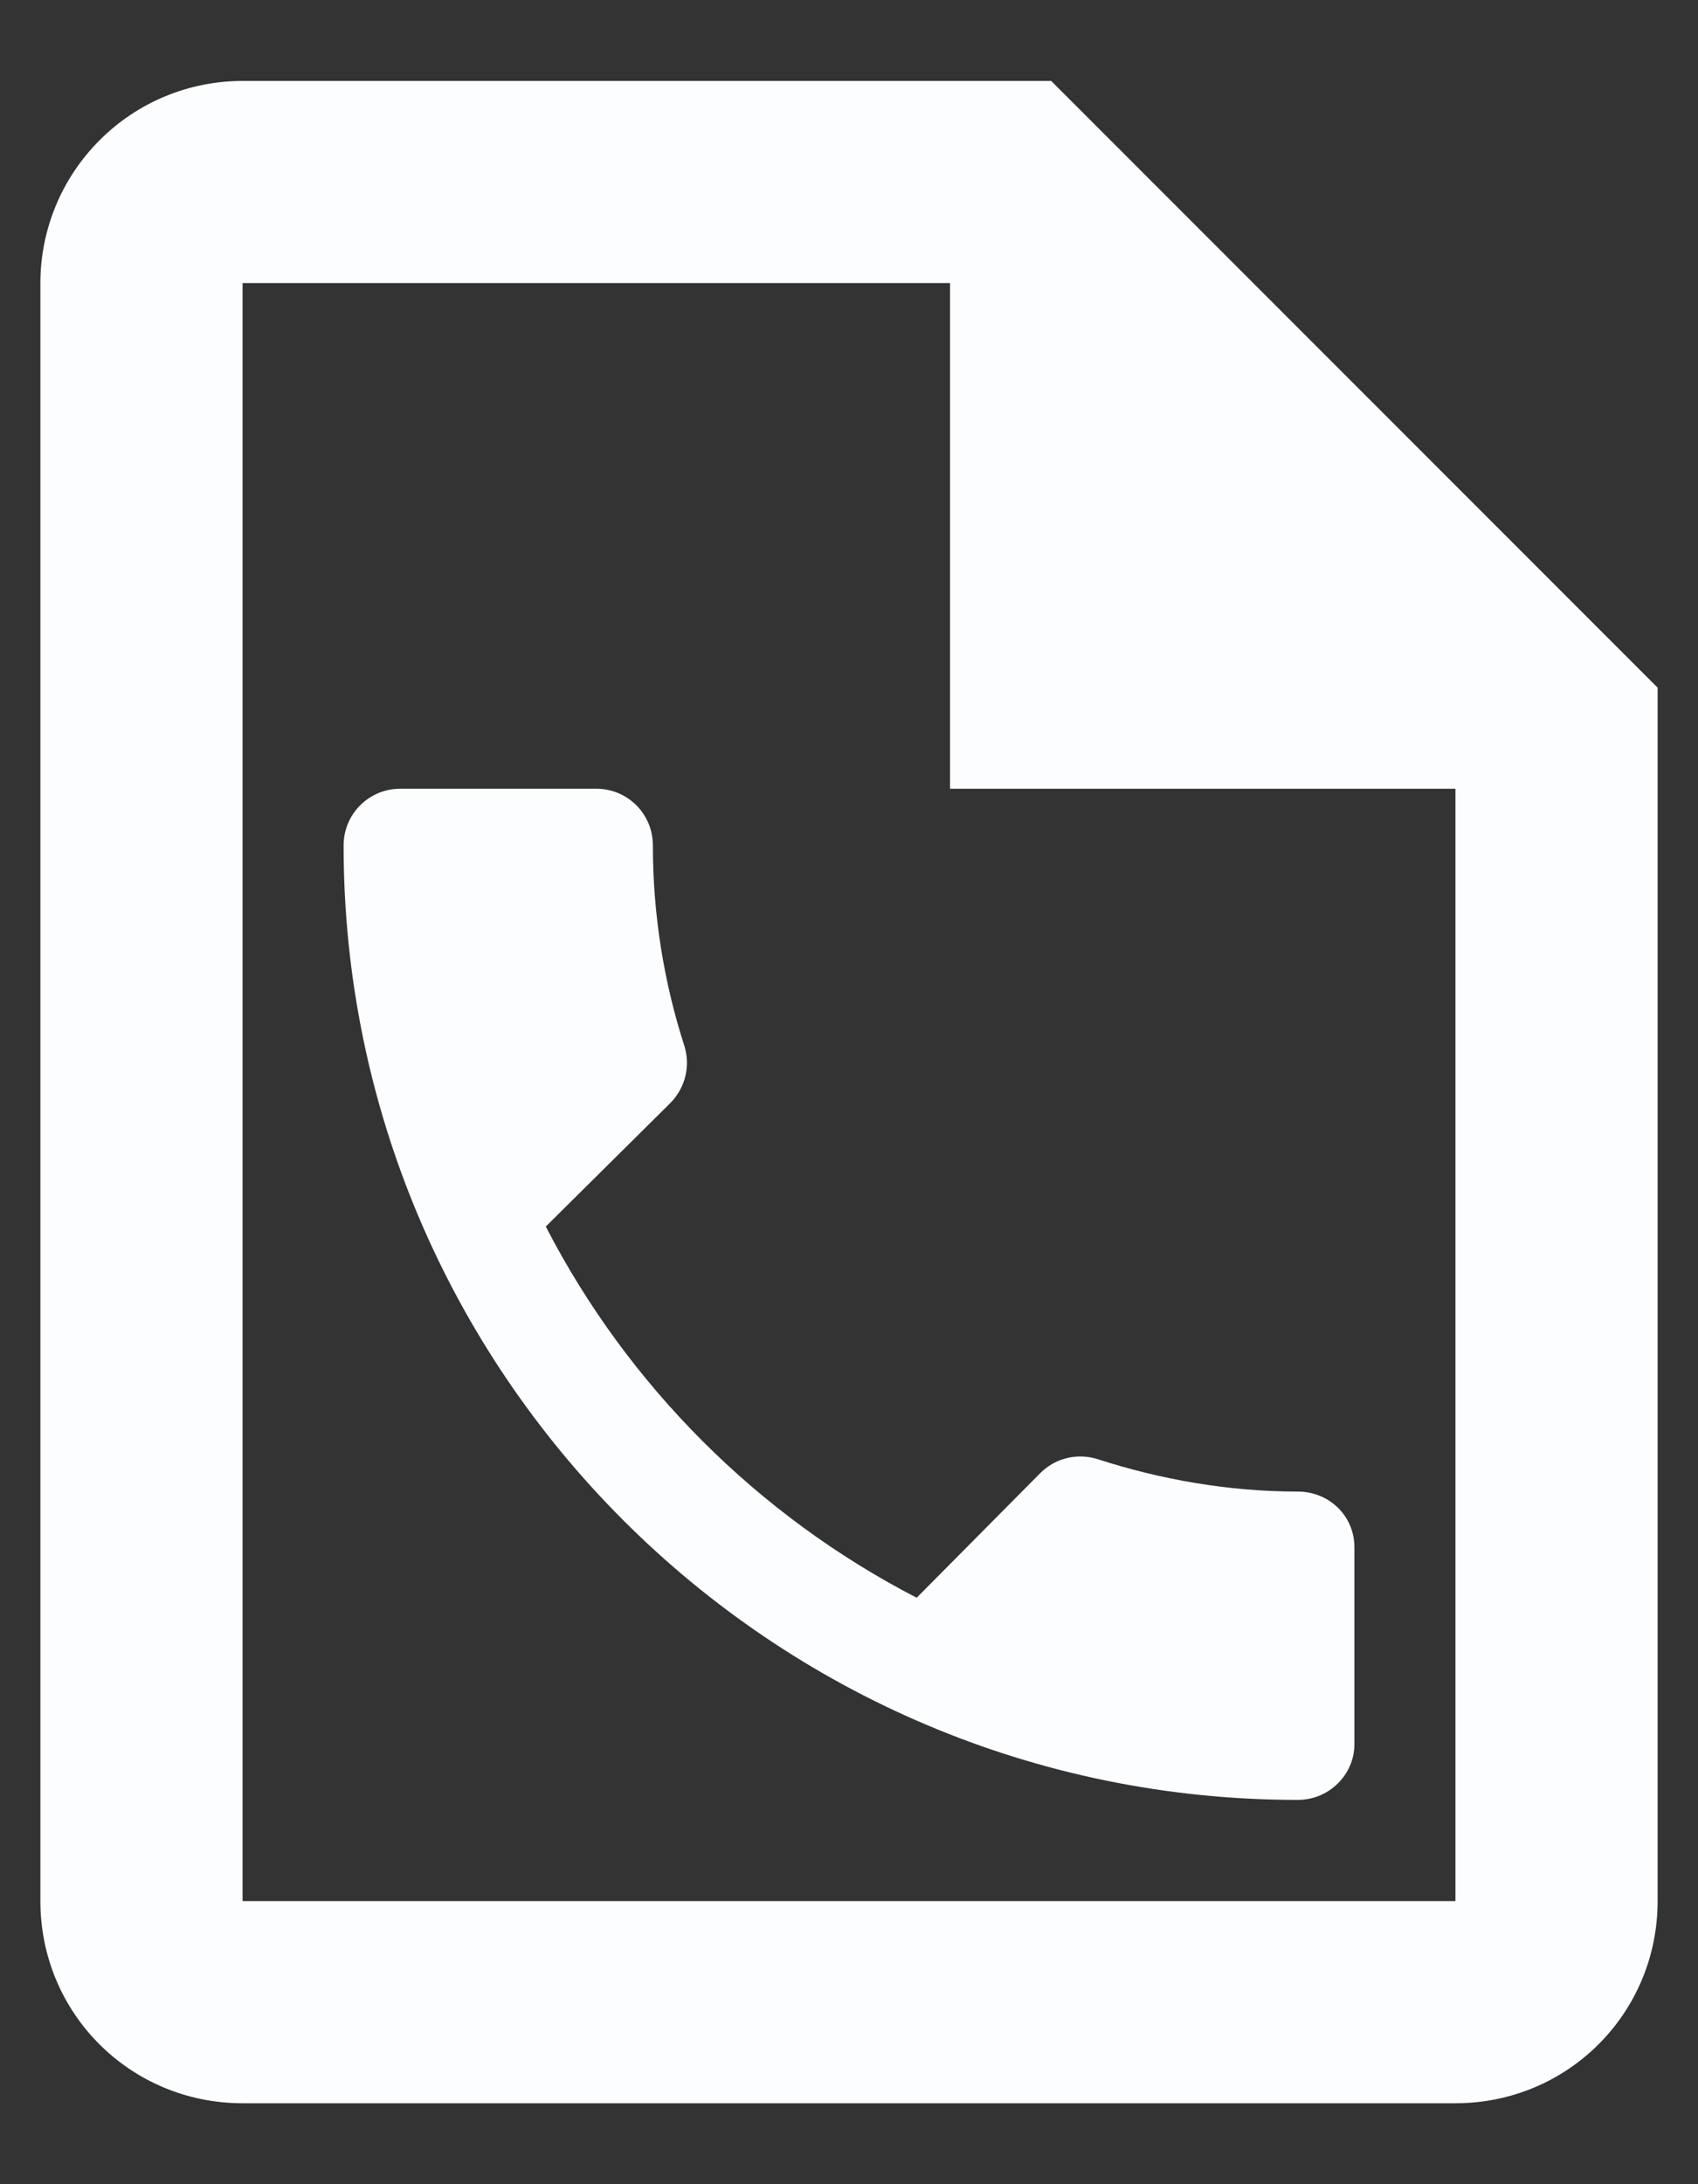 <svg width="14" height="18" viewBox="0 0 14 18" fill="none" xmlns="http://www.w3.org/2000/svg">
<rect x="0" y="0" width="14" height="18" fill="#333333" stroke="none"/>
<path d="M8.667 0.667H2C1.558 0.667 1.134 0.842 0.822 1.155C0.509 1.467 0.333 1.891 0.333 2.333V15.667C0.333 16.592 1.075 17.333 2 17.333H12C12.925 17.333 13.667 16.592 13.667 15.667V5.667L8.667 0.667ZM12 15.667H2V2.333H7.833V6.5H12V15.667ZM4.5 10.108C5.175 11.417 6.25 12.492 7.558 13.167L8.575 12.142C8.708 12.008 8.892 11.975 9.05 12.025C9.567 12.192 10.125 12.292 10.7 12.292C10.958 12.292 11.167 12.492 11.167 12.75V14.375C11.167 14.625 10.958 14.833 10.7 14.833C6.358 14.833 2.833 11.308 2.833 6.967C2.833 6.708 3.042 6.5 3.3 6.5H4.917C5.175 6.5 5.383 6.708 5.383 6.967C5.383 7.542 5.475 8.1 5.642 8.617C5.692 8.775 5.658 8.958 5.525 9.092L4.5 10.108Z" fill="#FBFDFF"/>
</svg>
